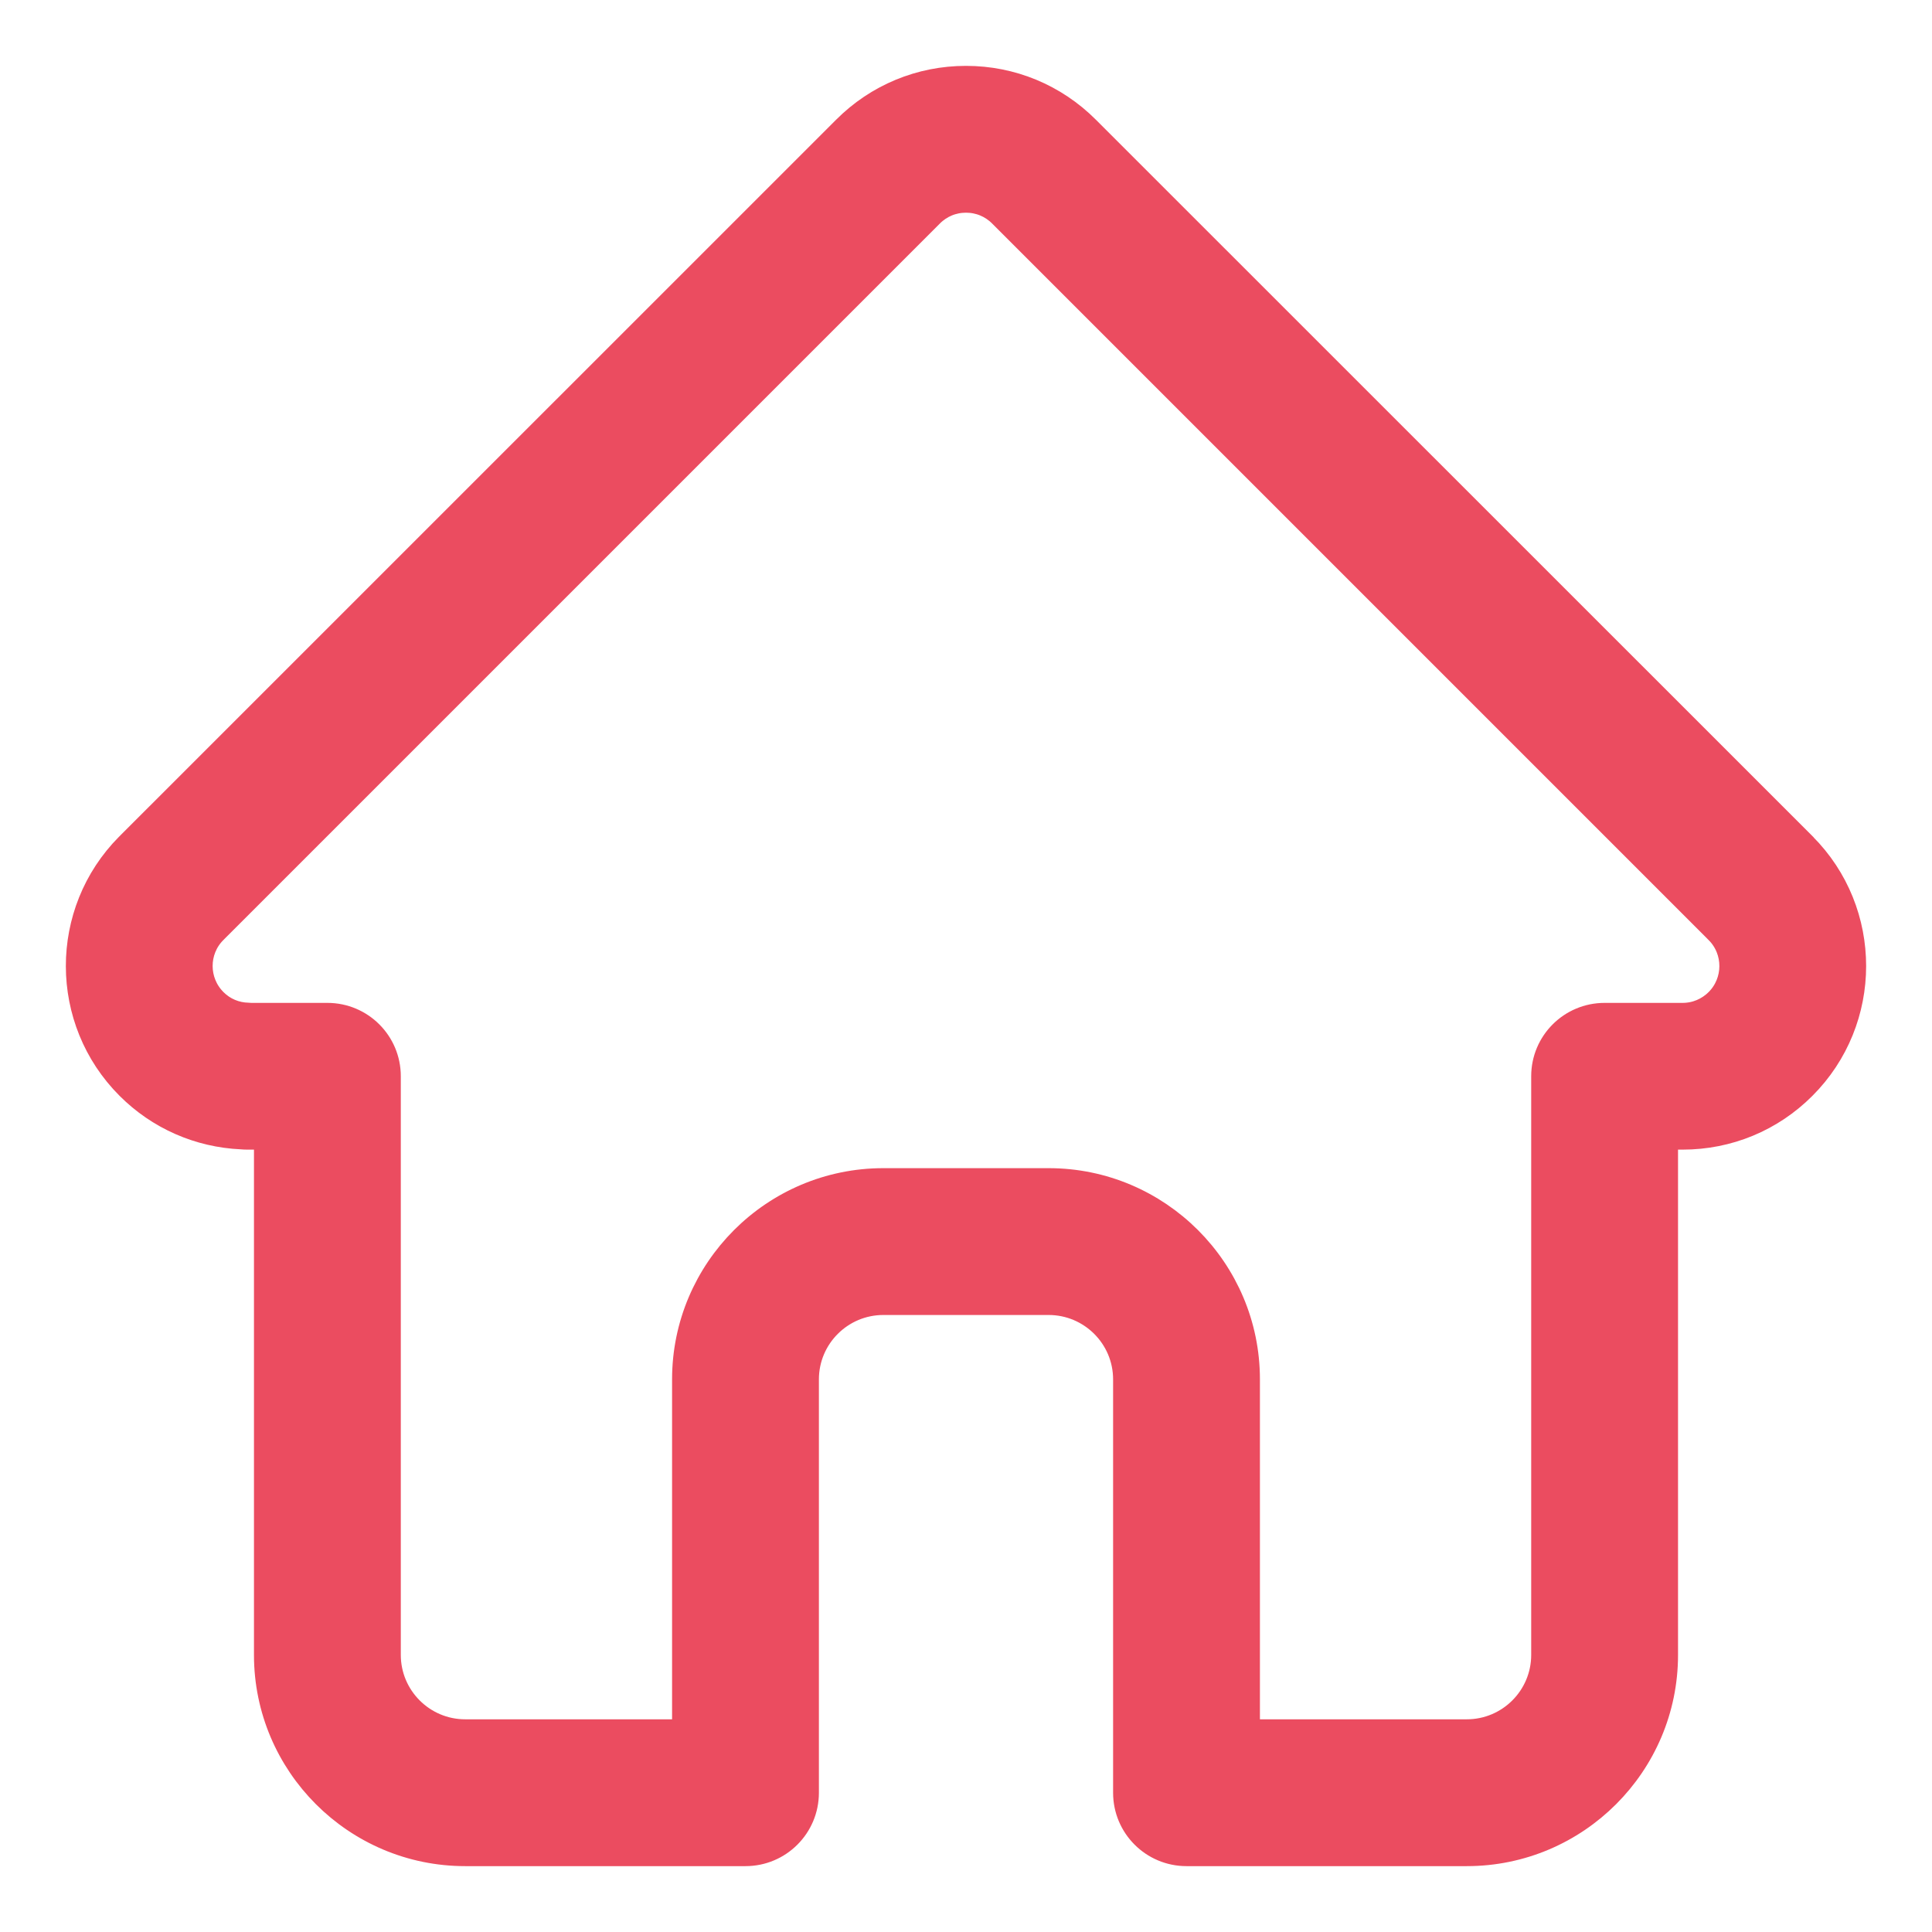 <svg width="22" height="22" viewBox="0 0 22 22" fill="none" xmlns="http://www.w3.org/2000/svg">
<path d="M20.551 9.611L20.55 9.609L20.545 9.604L20.545 9.604L12.39 1.451C12.019 1.08 11.525 0.875 11 0.875C10.475 0.875 9.981 1.08 9.61 1.451L1.455 9.605C1.452 9.607 1.449 9.611 1.445 9.615C0.683 10.382 0.685 11.625 1.45 12.39C1.799 12.739 2.259 12.941 2.751 12.963C2.773 12.965 2.795 12.966 2.817 12.966H3.017V18.845C3.017 20.102 4.04 21.125 5.297 21.125H8.489C8.882 21.125 9.2 20.807 9.2 20.414V15.707C9.2 15.234 9.585 14.849 10.059 14.849H11.941C12.415 14.849 12.8 15.234 12.8 15.707V20.414C12.8 20.807 13.118 21.125 13.511 21.125H16.703C17.96 21.125 18.983 20.102 18.983 18.845V12.966H19.16C19.684 12.966 20.179 12.762 20.55 12.39L20.55 12.39C21.316 11.624 21.317 10.377 20.551 9.611ZM2.456 11.385L2.456 11.385C2.244 11.173 2.243 10.829 2.454 10.617C2.455 10.615 2.457 10.614 2.458 10.613L10.615 2.456L10.615 2.456C10.718 2.353 10.854 2.297 11 2.297C11.146 2.297 11.282 2.353 11.385 2.456L19.542 10.613L19.546 10.616C19.546 10.616 19.546 10.616 19.546 10.616C19.546 10.616 19.546 10.617 19.546 10.617C19.757 10.829 19.756 11.174 19.545 11.385C19.442 11.488 19.305 11.545 19.16 11.545H18.272C17.879 11.545 17.561 11.863 17.561 12.255V18.845C17.561 19.318 17.176 19.703 16.703 19.703H14.222V15.707C14.222 14.45 13.199 13.427 11.941 13.427H10.059C8.801 13.427 7.778 14.45 7.778 15.707V19.703H5.297C4.824 19.703 4.439 19.318 4.439 18.845V12.255C4.439 11.863 4.121 11.545 3.728 11.545H2.86C2.851 11.544 2.841 11.543 2.83 11.543C2.688 11.541 2.555 11.485 2.456 11.385ZM2.473 10.593L2.473 10.594C2.473 10.594 2.473 10.593 2.473 10.593L2.473 10.593Z" fill="#EB4C60" stroke="#EB4C60" stroke-width="0.25"/>
</svg>
